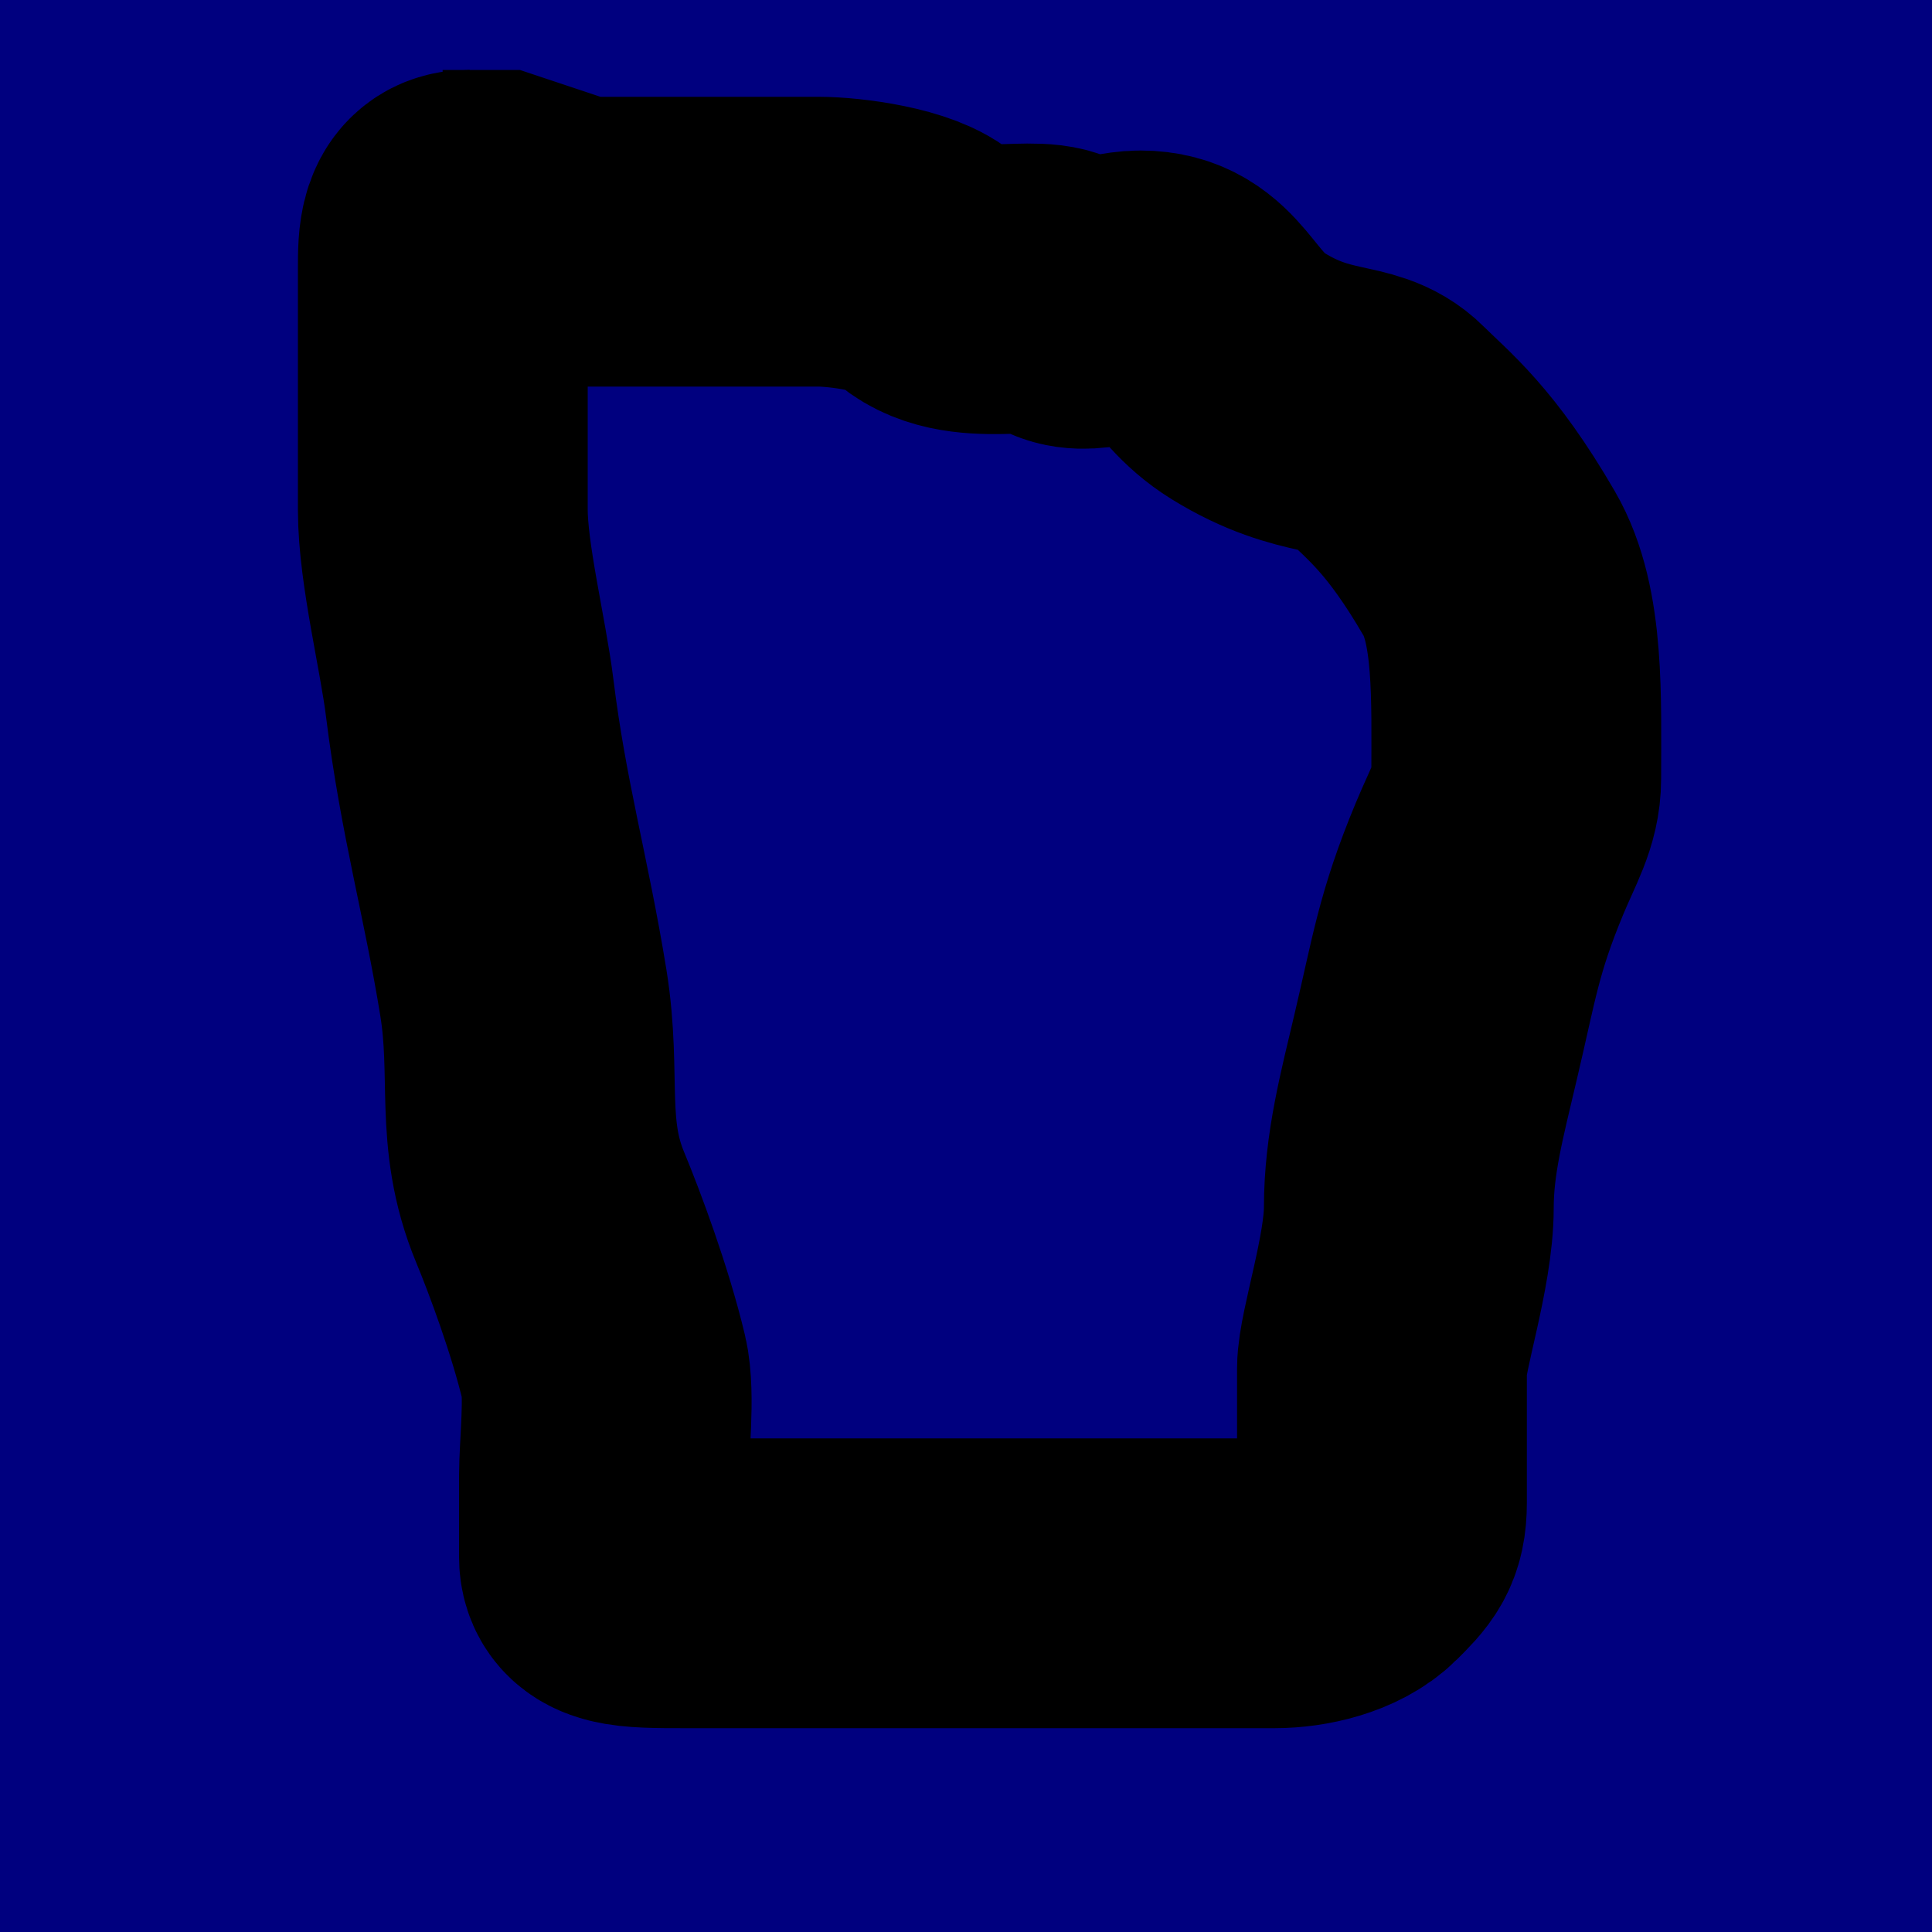 <svg width="10" height="10" xmlns="http://www.w3.org/2000/svg">
 <!-- Created with Method Draw - http://github.com/duopixel/Method-Draw/ -->
 <g>
  <title>background</title>
  <rect fill="#00007f" id="canvas_background" height="12" width="12" y="-1" x="-1"/>
 </g>
 <g>
  <title>Layer 1</title>
  <path d="m2.431,1.111c-0.139,0 -0.139,0.139 -0.139,0.278c0,0.278 0,0.556 0,1.25c0,0.278 0.105,0.697 0.139,0.972c0.07,0.568 0.189,0.979 0.278,1.528c0.07,0.434 -0.021,0.726 0.139,1.111c0.075,0.181 0.206,0.531 0.278,0.833c0.032,0.135 0,0.417 0,0.556c0,0.139 0,0.278 0,0.417c0,0.139 0.139,0.139 0.417,0.139c0.278,0 0.556,0 0.972,0c0.278,0 0.556,0 0.694,0c0.278,0 0.556,0 0.694,0c0.139,0 0.556,0 0.694,0c0.139,0 0.318,-0.041 0.417,-0.139c0.098,-0.098 0.139,-0.139 0.139,-0.278c0,-0.139 0,-0.556 0,-0.694c0,-0.139 0.139,-0.556 0.139,-0.833c0,-0.278 0.068,-0.531 0.139,-0.833c0.096,-0.406 0.118,-0.587 0.278,-0.972c0.075,-0.181 0.139,-0.278 0.139,-0.417c0,-0.417 0.017,-0.843 -0.139,-1.111c-0.251,-0.433 -0.417,-0.556 -0.556,-0.694c-0.139,-0.139 -0.34,-0.059 -0.694,-0.278c-0.264,-0.163 -0.278,-0.417 -0.556,-0.417c-0.139,0 -0.318,0.098 -0.417,0c-0.098,-0.098 -0.498,0.058 -0.694,-0.139c-0.098,-0.098 -0.417,-0.139 -0.556,-0.139c-0.139,0 -0.556,0 -0.694,0c-0.278,0 -0.417,0 -0.556,0l-0.417,-0.139l-0.139,0l-0.139,0" id="svg_1" stroke-width="1.5" stroke="#000" fill="none"/>
 </g>
</svg>